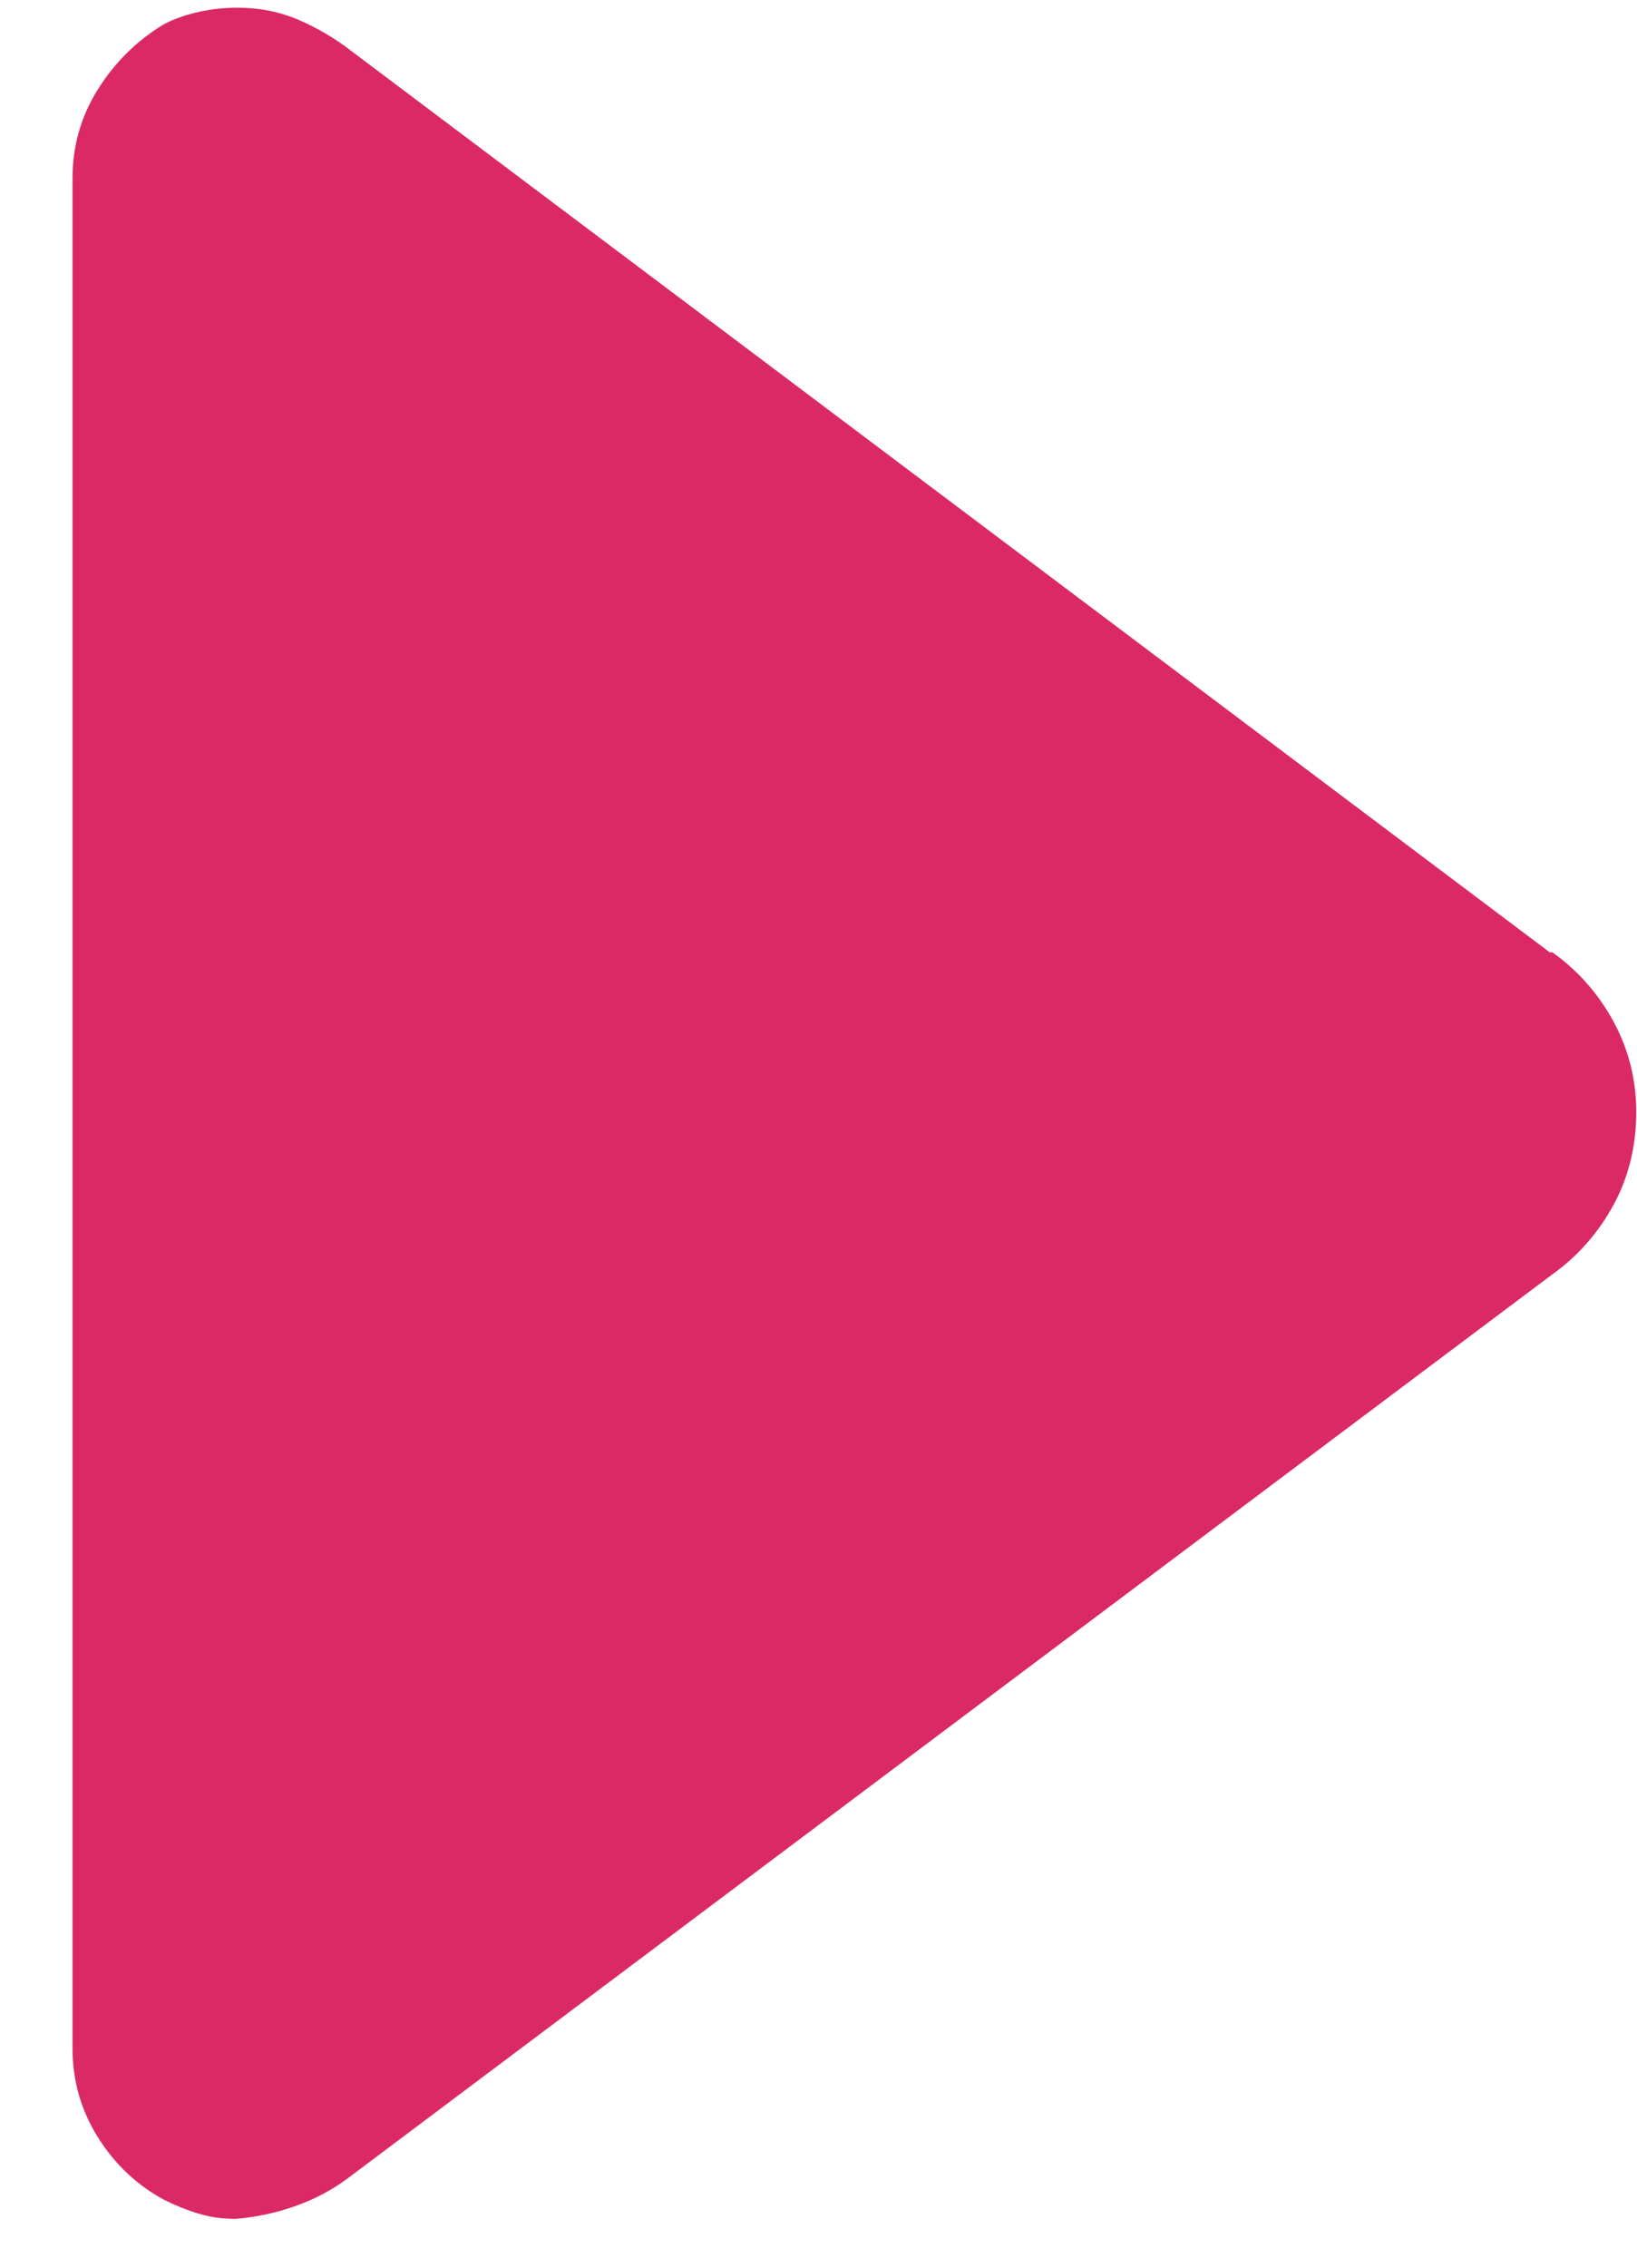<svg width="13" height="18" viewBox="0 0 13 18" fill="none" xmlns="http://www.w3.org/2000/svg">
<path d="M1.865 17.613C2.037 17.599 2.202 17.563 2.359 17.506C2.517 17.449 2.66 17.37 2.789 17.27L12.328 10.115C12.529 9.972 12.69 9.789 12.812 9.567C12.933 9.345 12.994 9.098 12.994 8.826C12.994 8.568 12.933 8.328 12.812 8.106C12.69 7.884 12.529 7.702 12.328 7.559H12.307L2.789 0.404C2.66 0.304 2.521 0.222 2.37 0.157C2.22 0.093 2.059 0.061 1.887 0.061C1.786 0.061 1.686 0.071 1.586 0.093C1.486 0.114 1.393 0.146 1.307 0.189C1.092 0.318 0.916 0.49 0.78 0.705C0.644 0.92 0.576 1.156 0.576 1.414V16.26C0.576 16.518 0.644 16.754 0.78 16.969C0.916 17.184 1.092 17.348 1.307 17.463C1.393 17.506 1.482 17.542 1.575 17.57C1.637 17.589 1.701 17.602 1.766 17.608L1.865 17.613Z" fill="#DB2966"/>
</svg>
